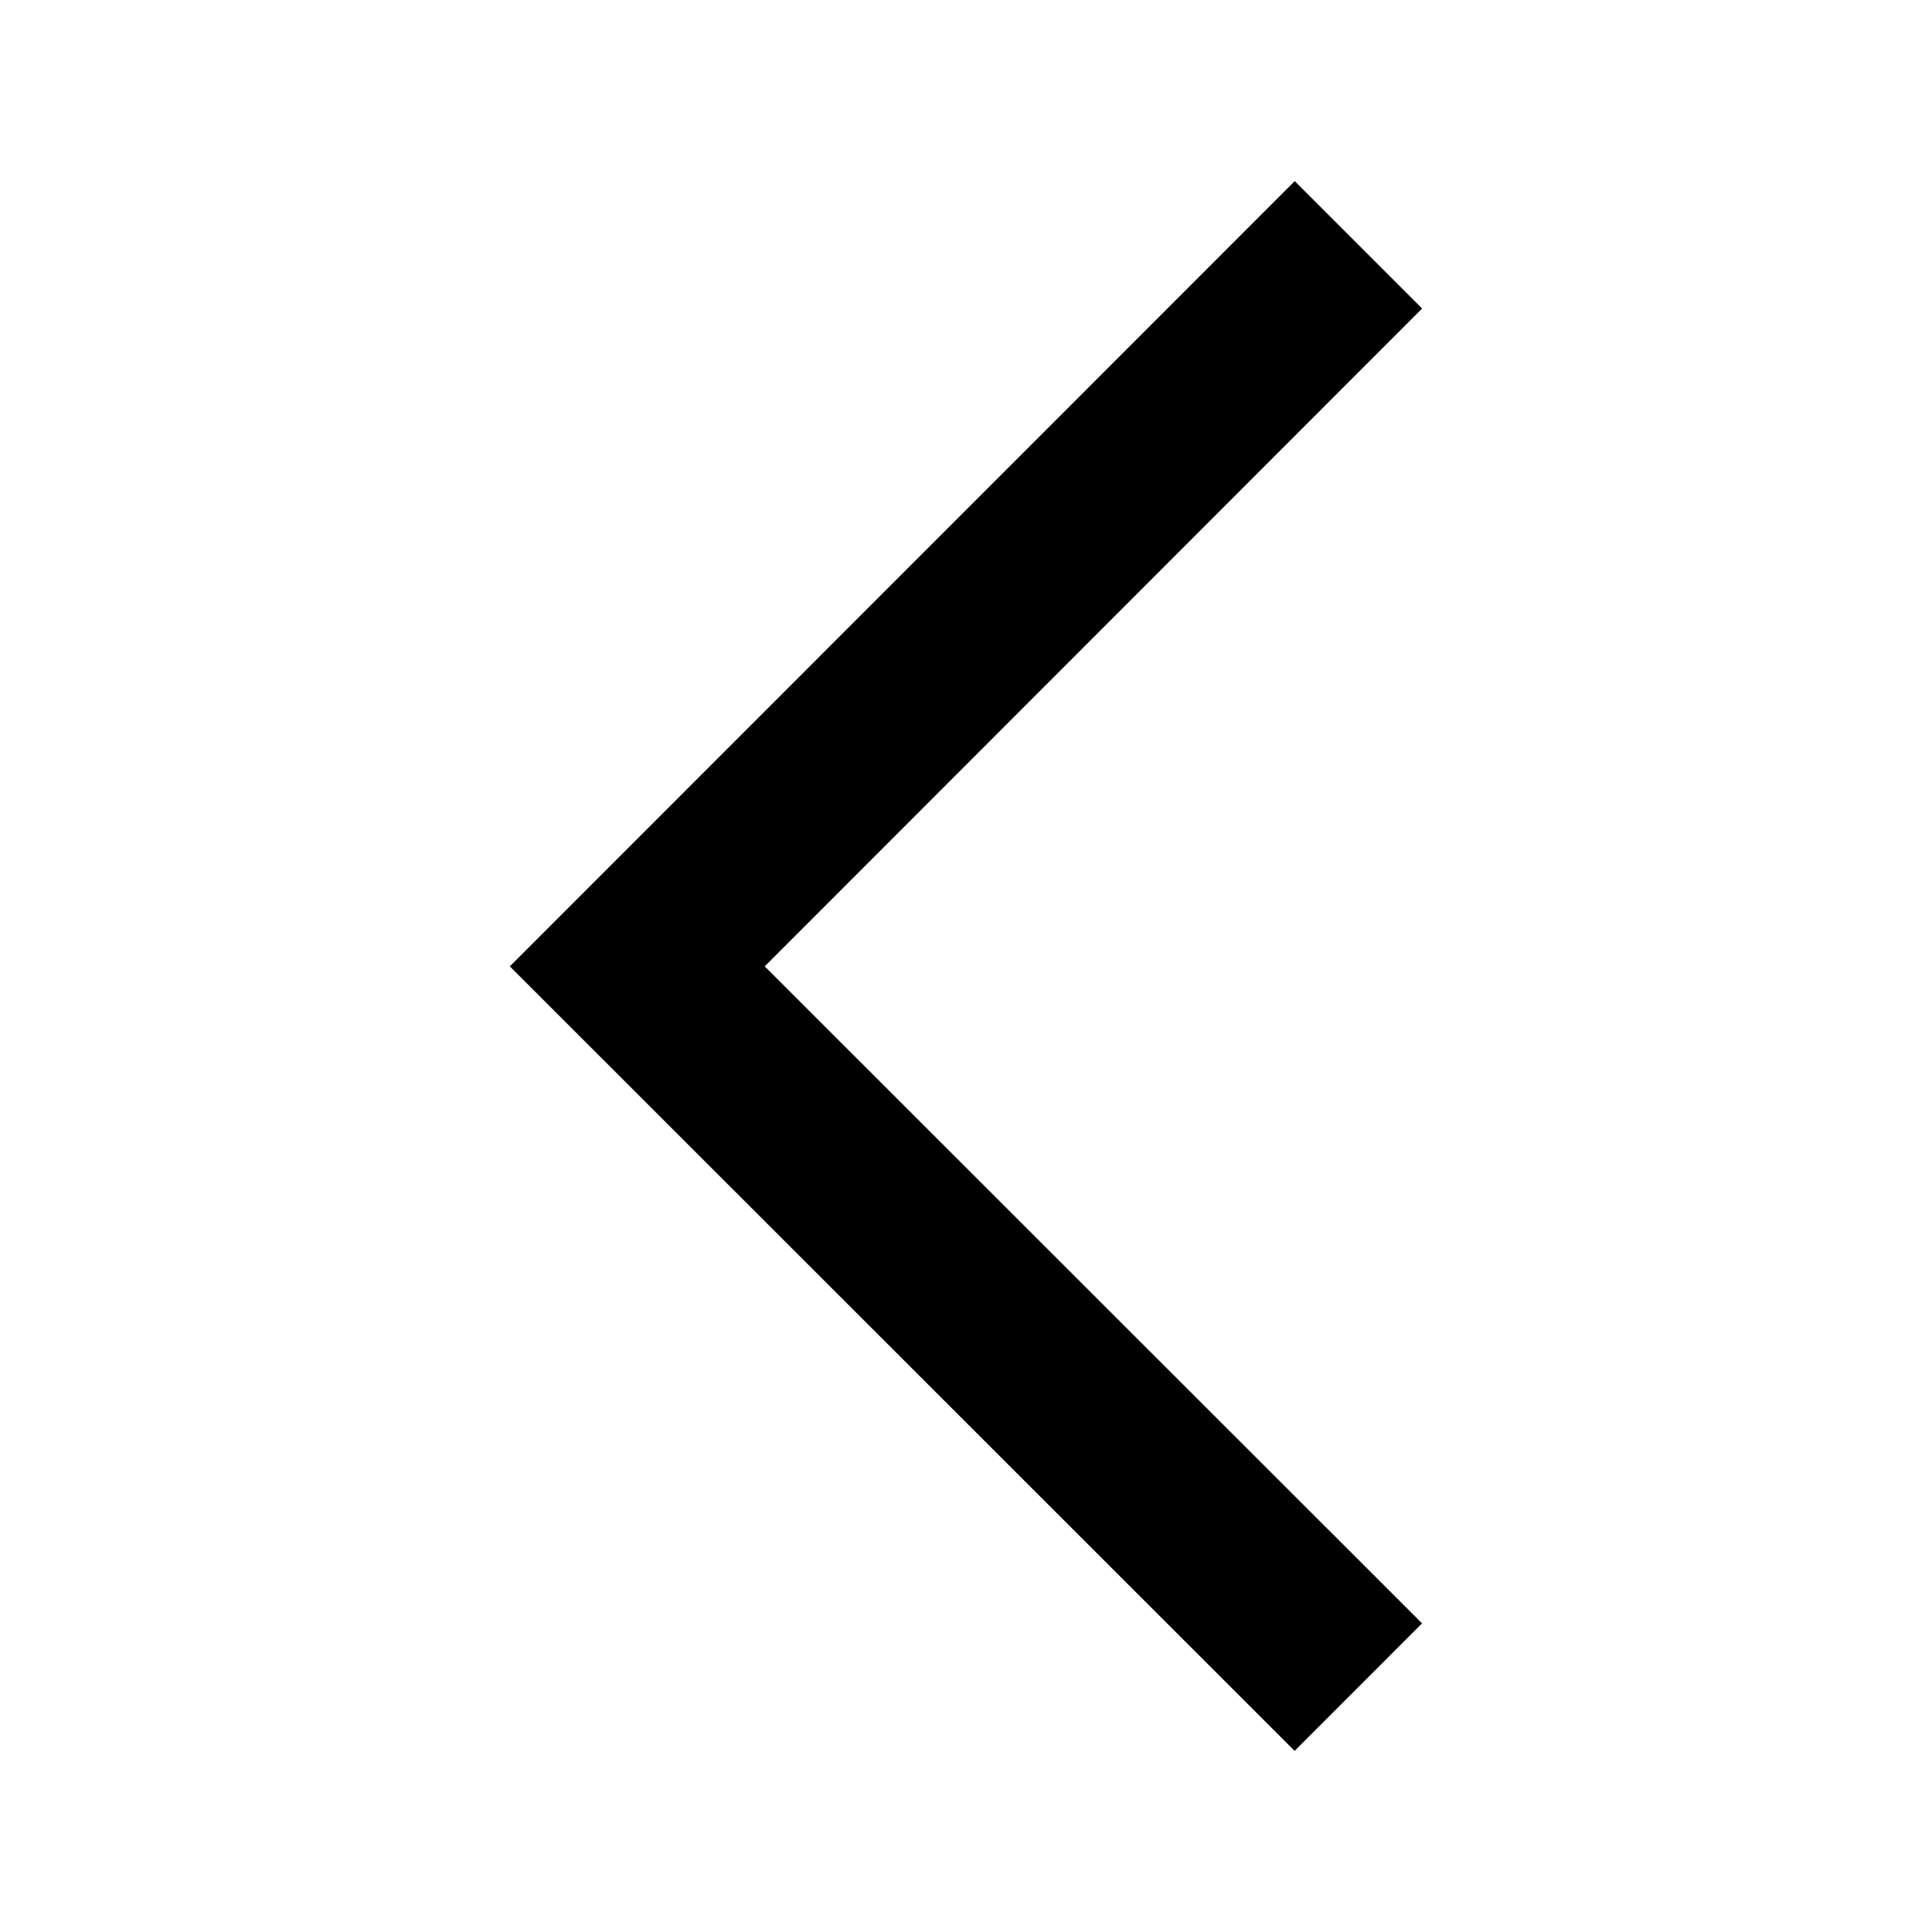 <!-- Generated by IcoMoon.io -->
<svg version="1.1" xmlns="http://www.w3.org/2000/svg" width="32" height="32" viewBox="0 0 32 32">
<title>lift</title>
<path d="M23.555 5.11l-2.11-2.11-13.001 13.006 12.999 12.994 2.111-2.112-10.888-10.882z"></path>
</svg>
